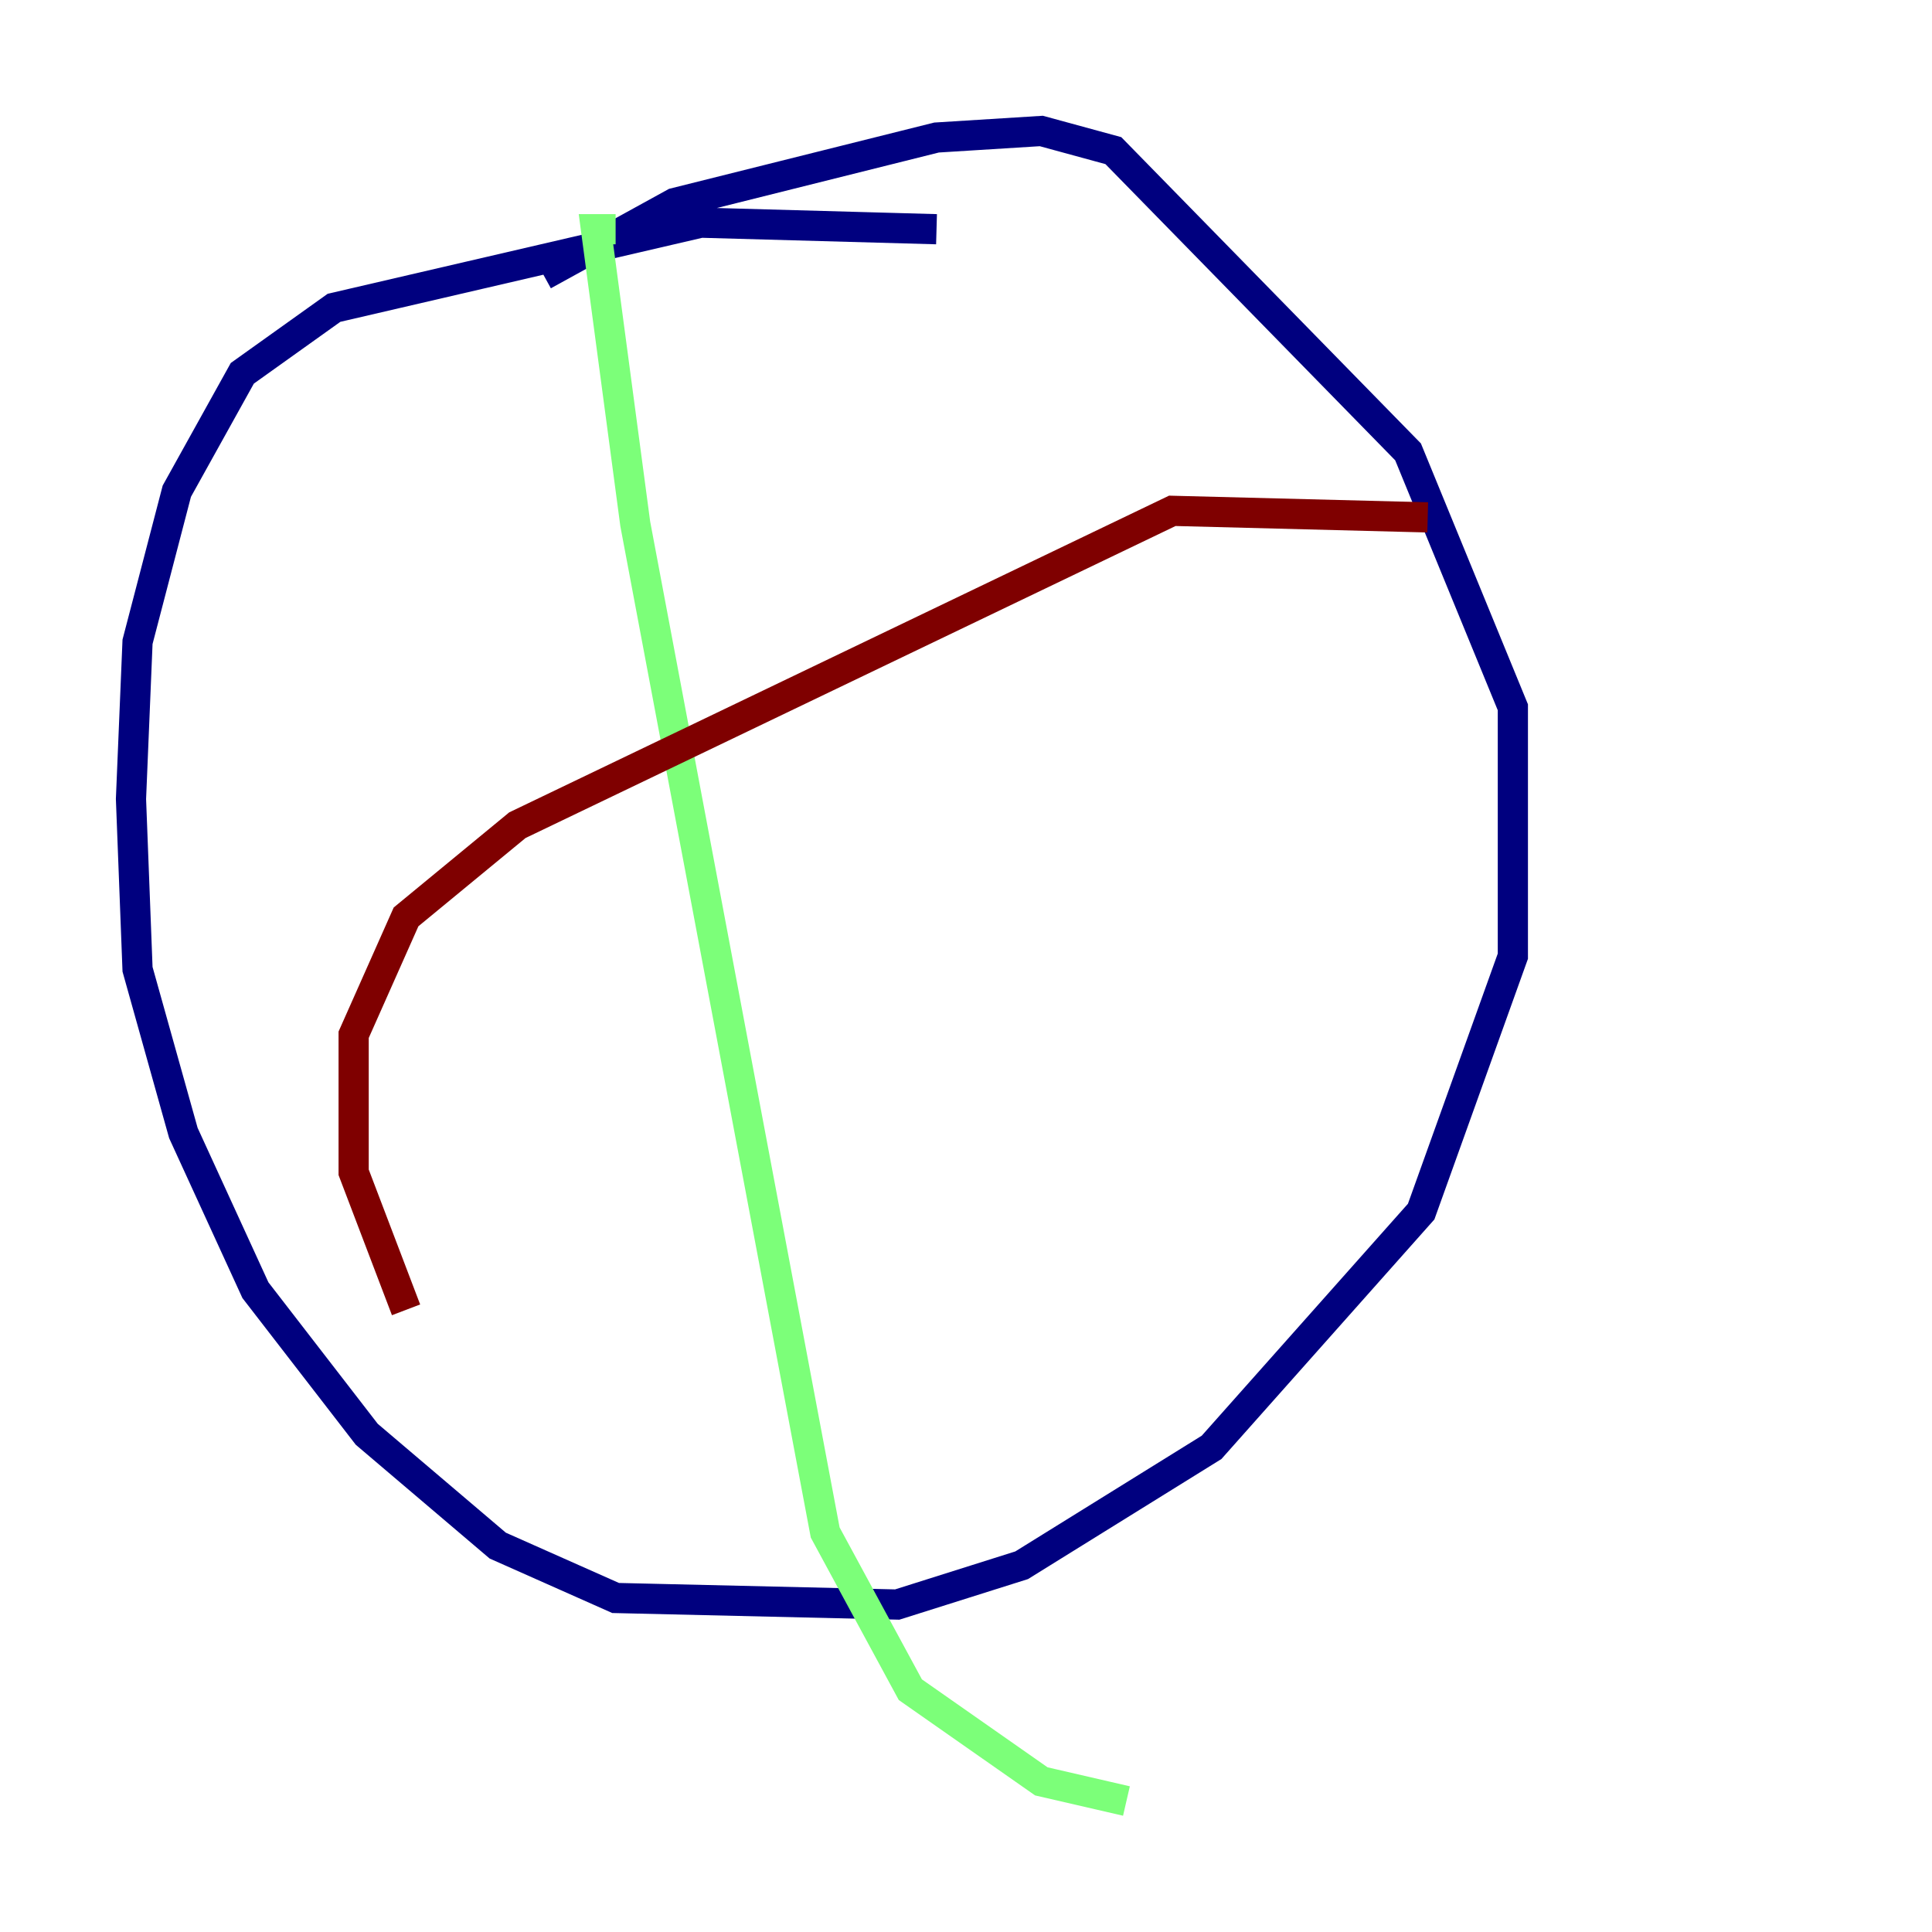 <?xml version="1.0" encoding="utf-8" ?>
<svg baseProfile="tiny" height="128" version="1.2" viewBox="0,0,128,128" width="128" xmlns="http://www.w3.org/2000/svg" xmlns:ev="http://www.w3.org/2001/xml-events" xmlns:xlink="http://www.w3.org/1999/xlink"><defs /><polyline fill="none" points="62.047,15.186 46.427,14.752 22.129,20.393 16.054,24.732 11.715,32.542 9.112,42.522 8.678,52.936 9.112,64.217 12.149,75.064 16.922,85.478 24.298,95.024 32.976,102.4 40.786,105.871 59.444,106.305 67.688,103.702 80.271,95.891 94.156,80.271 100.231,63.349 100.231,46.861 93.288,29.939 73.763,9.98 68.99,8.678 62.047,9.112 44.691,13.451 36.014,18.224" stroke="#00007f" stroke-width="2" /><polyline fill="none" points="40.786,15.186 39.485,15.186 42.088,34.712 54.671,101.532 60.312,111.946 68.99,118.02 74.63,119.322" stroke="#7cff79" stroke-width="2" /><polyline fill="none" points="94.59,34.278 77.668,33.844 34.278,54.671 26.902,60.746 23.43,68.556 23.43,77.668 26.902,86.78" stroke="#7f0000" stroke-width="2" /></svg>